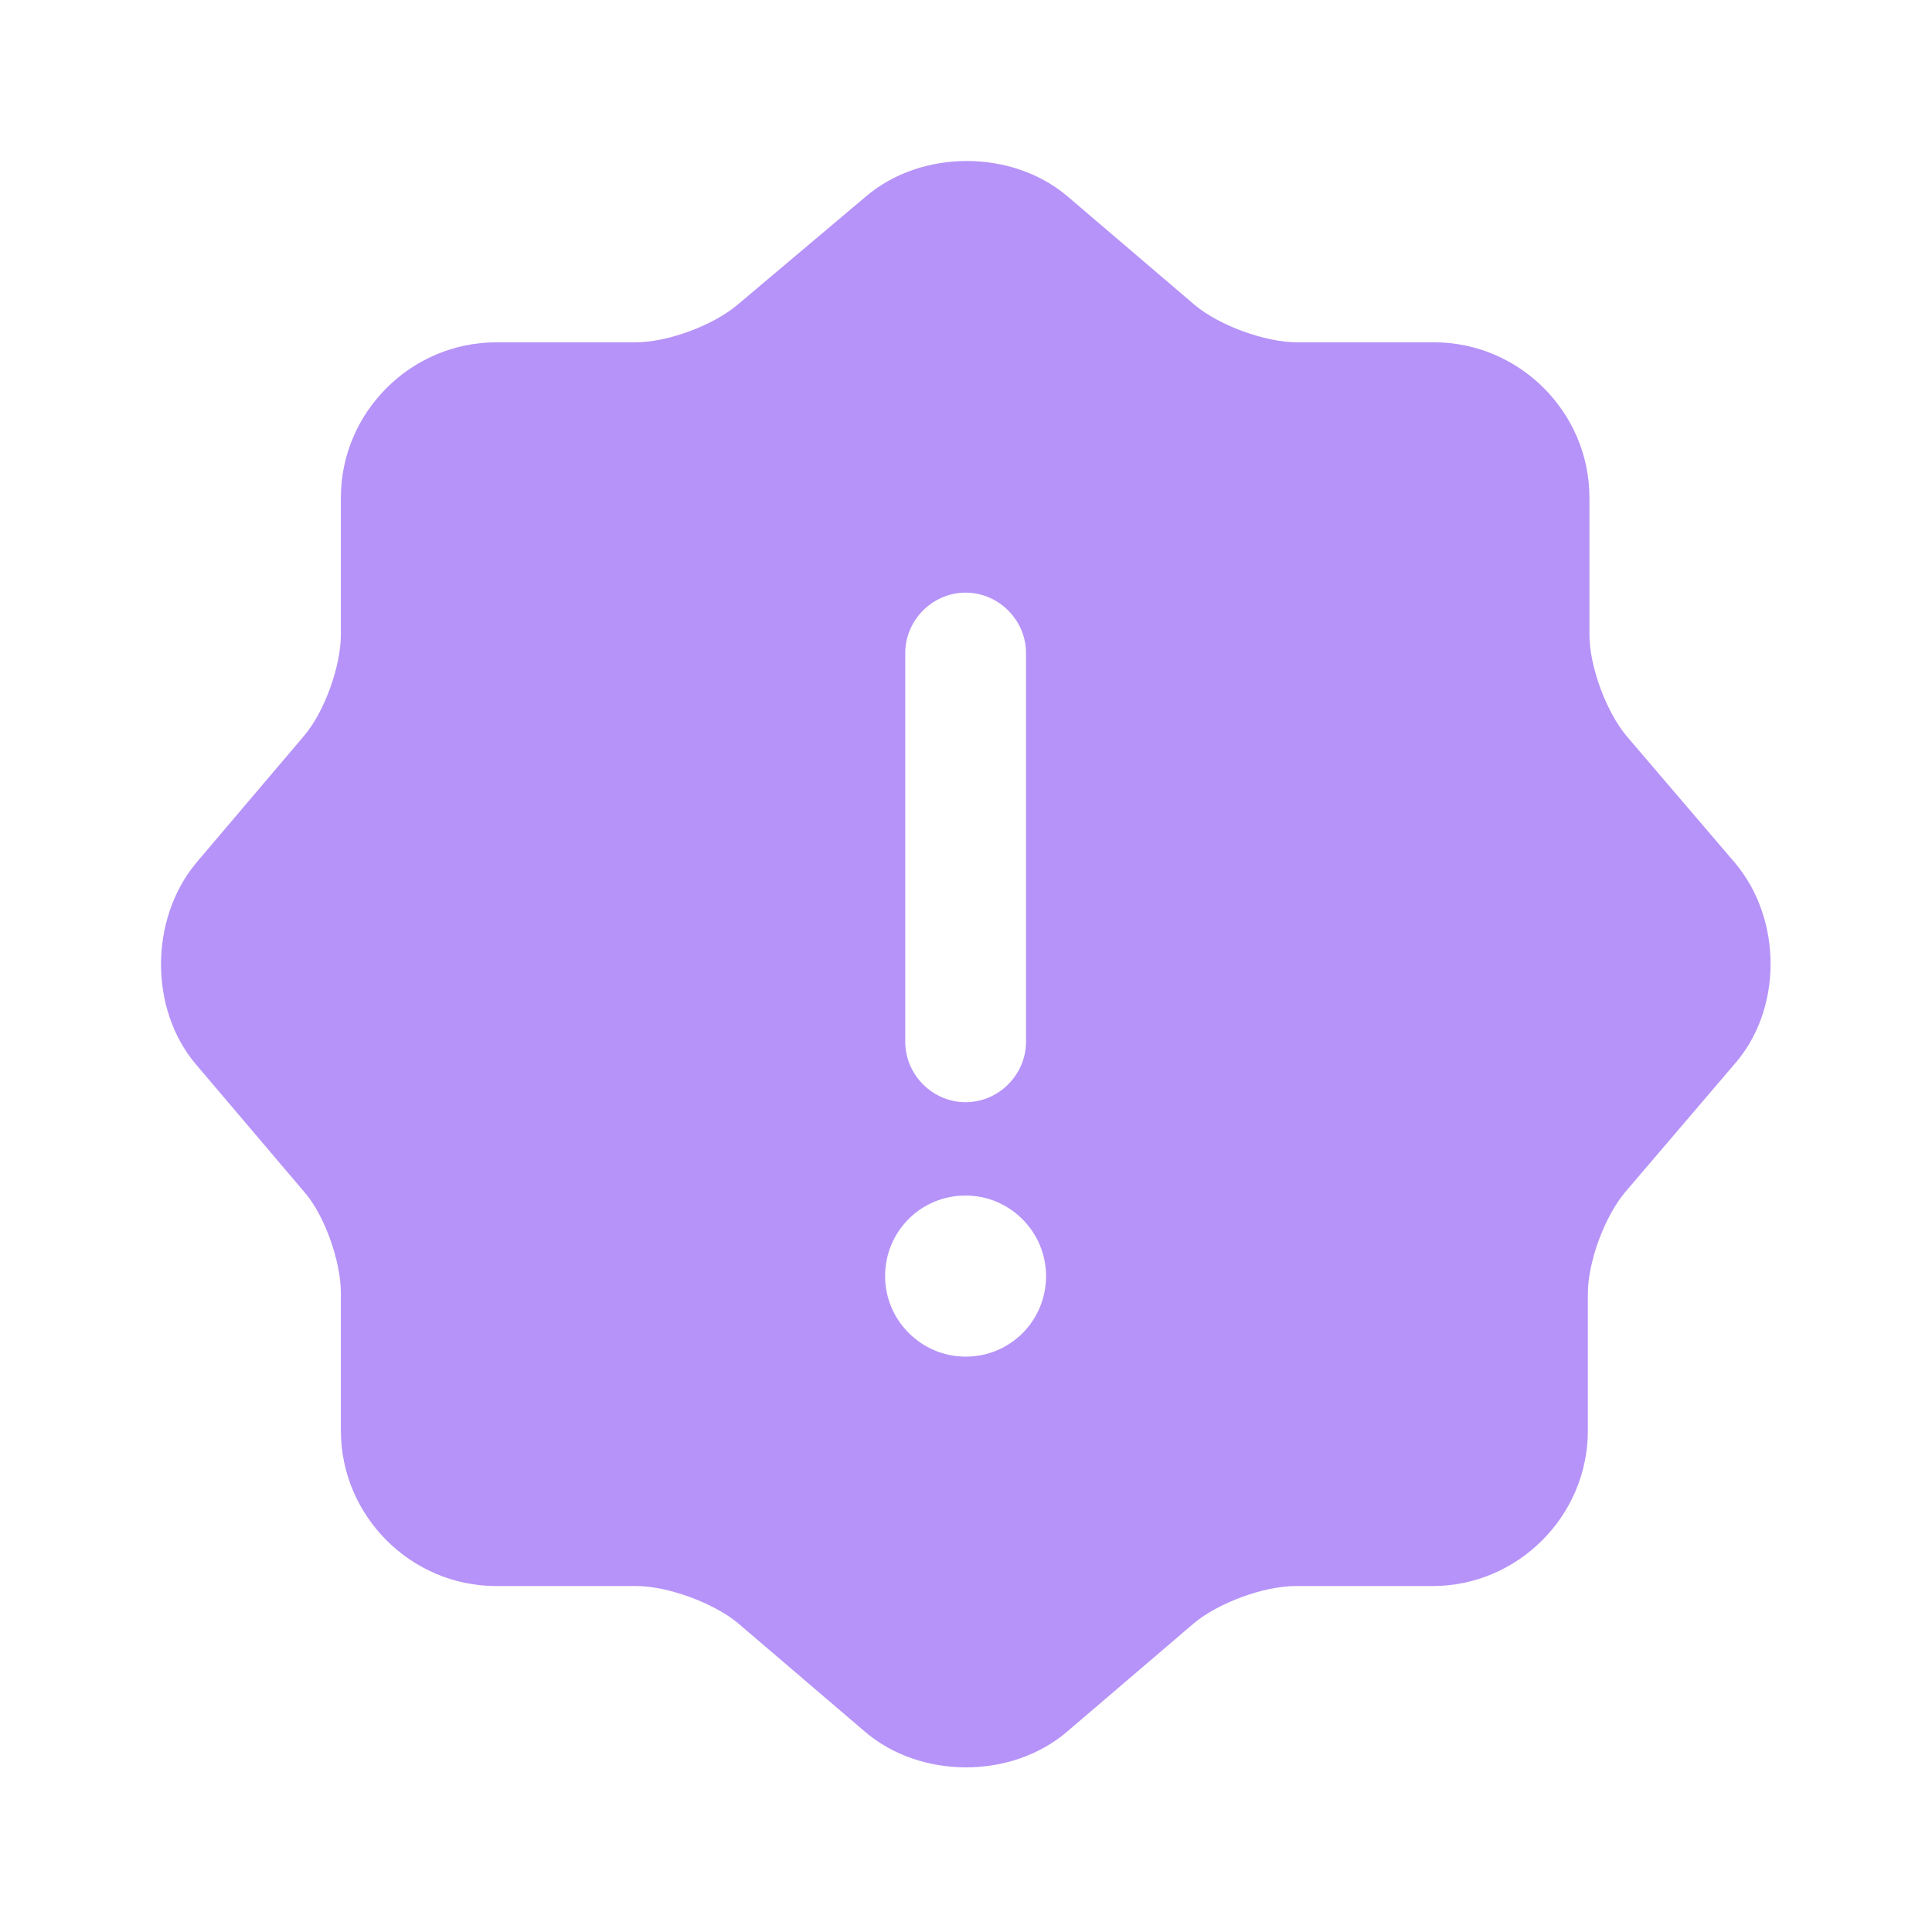 <svg width="16" height="16" viewBox="0 0 16 16" fill="none" xmlns="http://www.w3.org/2000/svg">
<g id="Icon">
<path id="Vector" d="M14.37 7.148L13.47 6.095C13.303 5.895 13.163 5.521 13.163 5.255V4.121C13.163 3.415 12.583 2.835 11.877 2.835H10.743C10.477 2.835 10.097 2.695 9.897 2.528L8.843 1.628C8.383 1.235 7.63 1.235 7.17 1.628L6.103 2.528C5.903 2.695 5.53 2.835 5.263 2.835H4.11C3.403 2.835 2.823 3.415 2.823 4.121V5.255C2.823 5.515 2.69 5.888 2.523 6.088L1.623 7.148C1.237 7.615 1.237 8.361 1.623 8.815L2.523 9.875C2.69 10.068 2.823 10.448 2.823 10.708V11.848C2.823 12.555 3.403 13.135 4.11 13.135H5.27C5.53 13.135 5.91 13.275 6.11 13.441L7.163 14.341C7.623 14.735 8.377 14.735 8.837 14.341L9.89 13.441C10.09 13.275 10.463 13.135 10.73 13.135H11.863C12.57 13.135 13.15 12.555 13.15 11.848V10.715C13.15 10.448 13.29 10.075 13.457 9.875L14.357 8.821C14.763 8.368 14.763 7.615 14.37 7.148ZM7.497 5.408C7.497 5.135 7.723 4.908 7.997 4.908C8.27 4.908 8.497 5.135 8.497 5.408V8.628C8.497 8.901 8.27 9.128 7.997 9.128C7.723 9.128 7.497 8.901 7.497 8.628V5.408ZM7.997 11.235C7.63 11.235 7.33 10.935 7.33 10.568C7.33 10.201 7.623 9.901 7.997 9.901C8.363 9.901 8.663 10.201 8.663 10.568C8.663 10.935 8.37 11.235 7.997 11.235Z" fill="#B693F8"/>
</g>
</svg>
